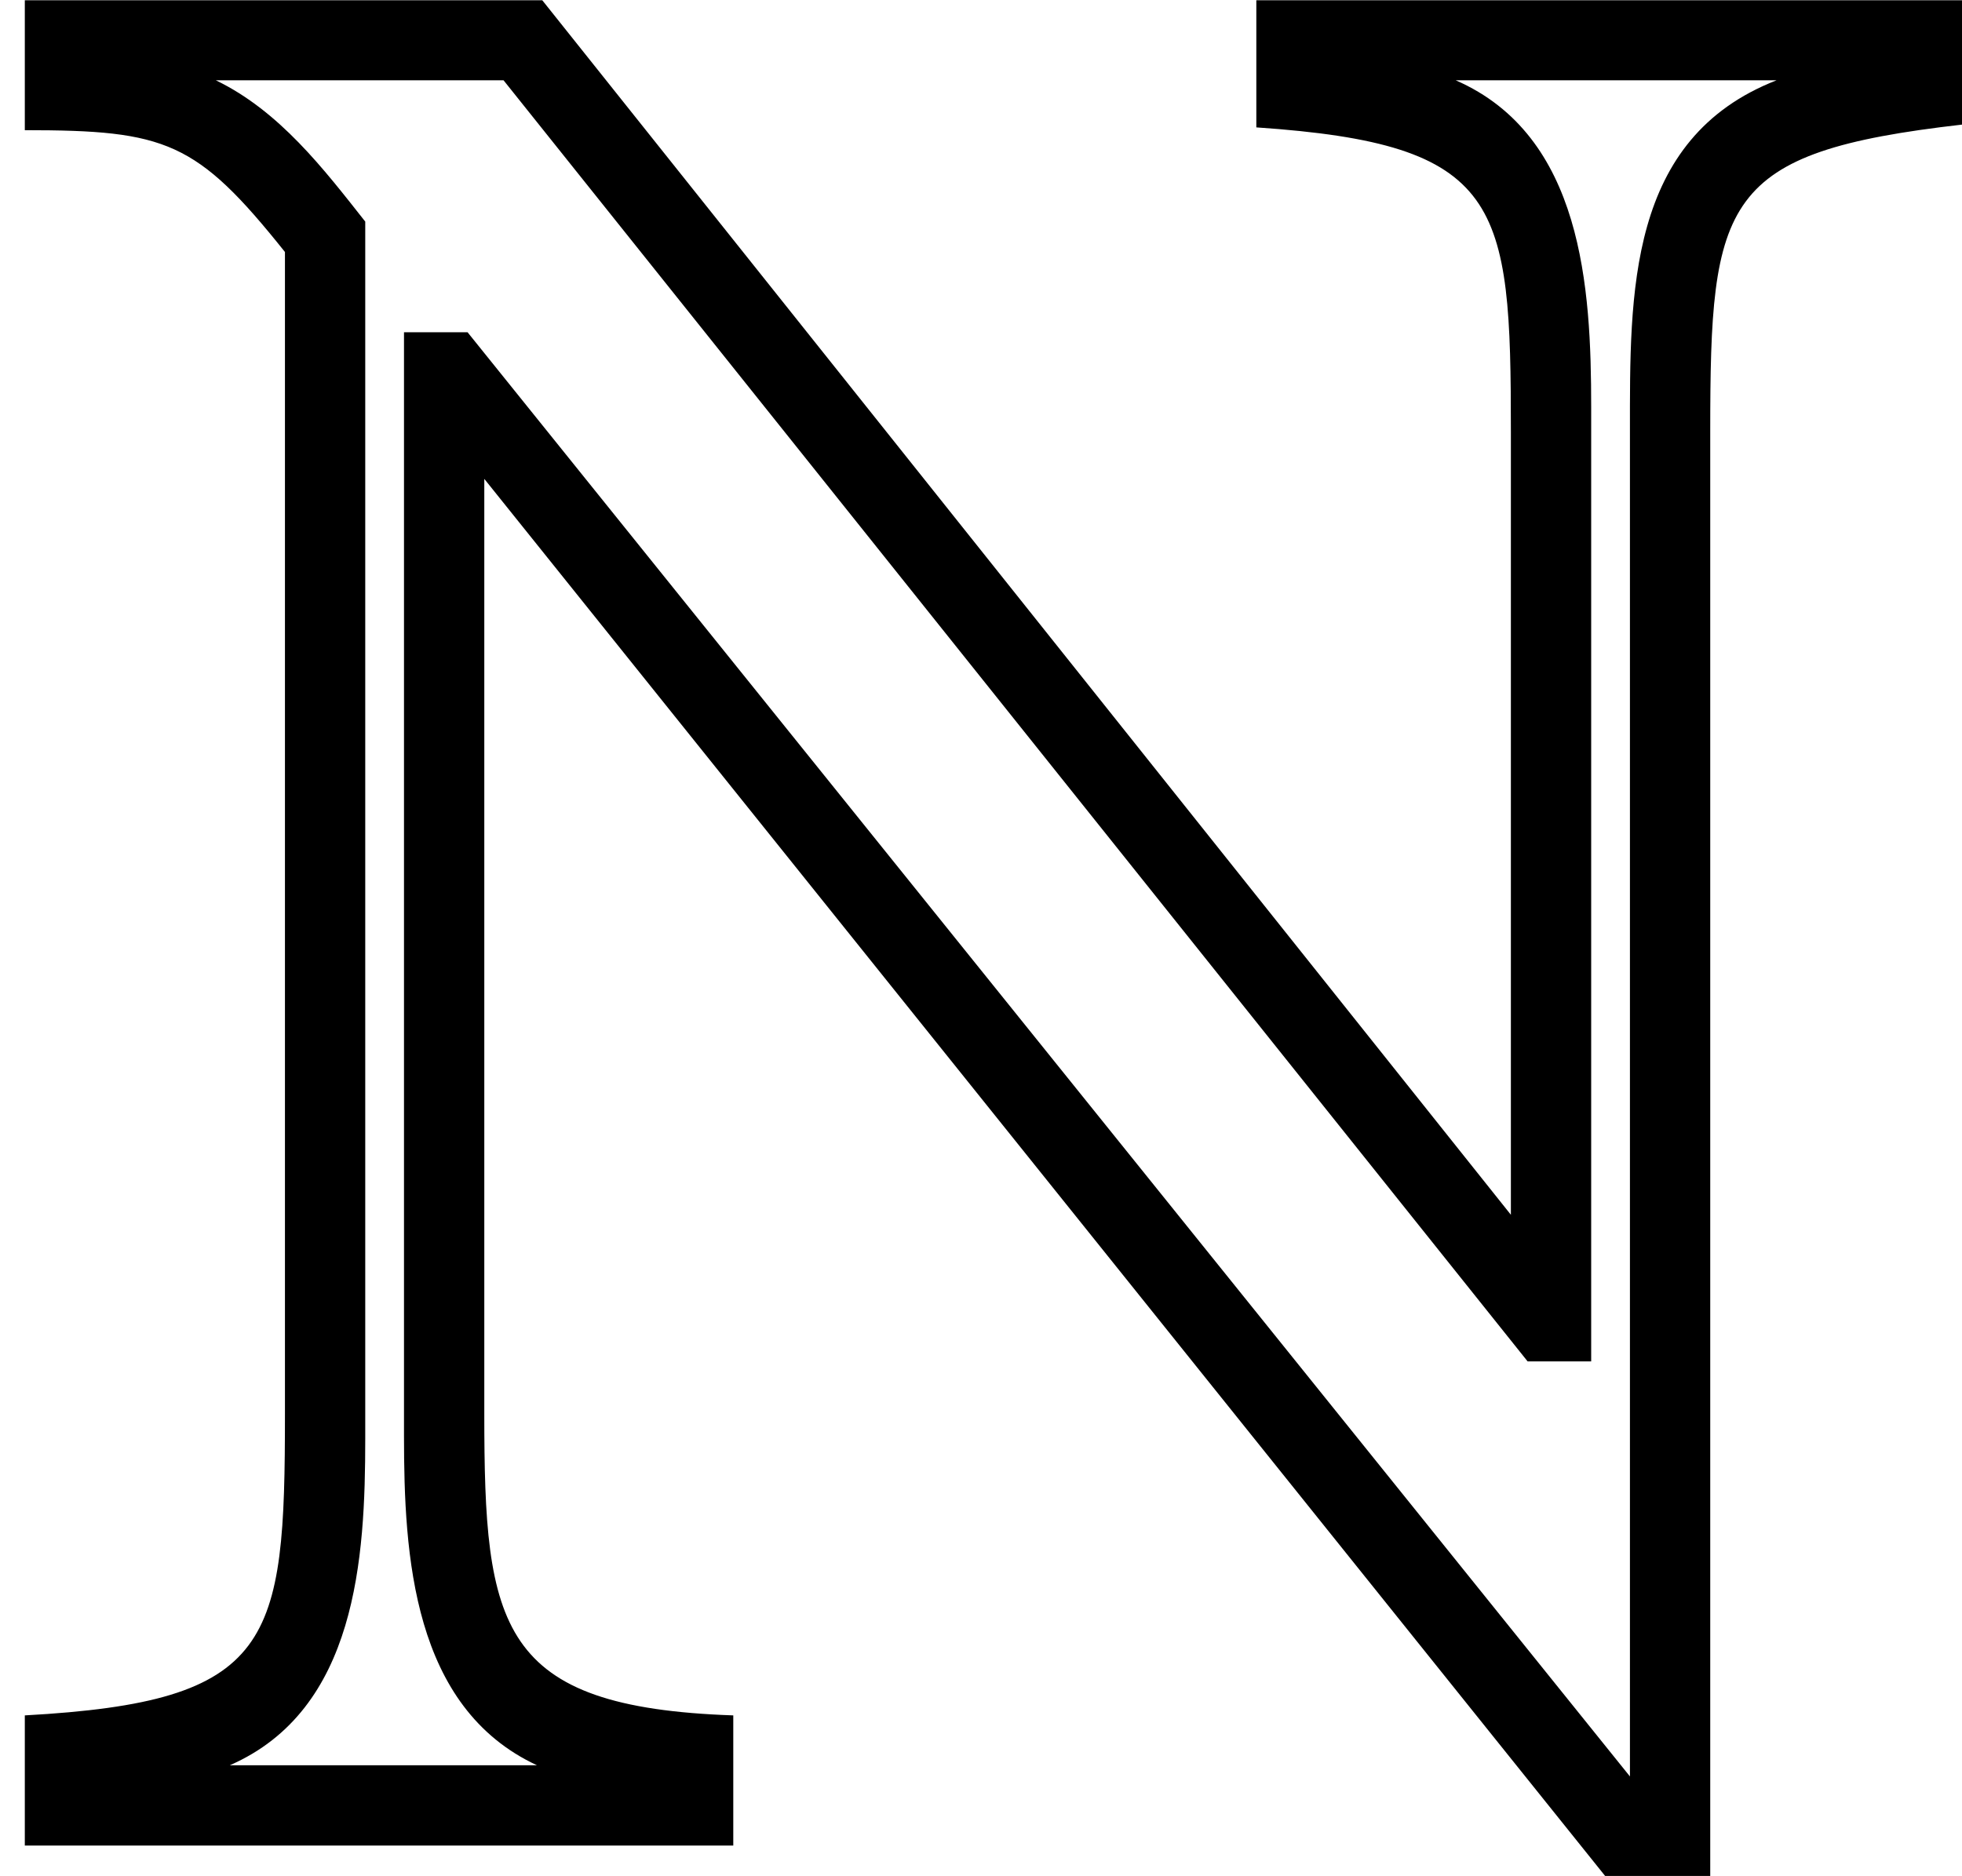 <?xml version='1.0' encoding='UTF-8'?>
<!-- This file was generated by dvisvgm 2.1.3 -->
<svg height='6.729pt' version='1.1' viewBox='76.712 56.174 7.037 6.729' width='7.037pt' xmlns='http://www.w3.org/2000/svg' xmlns:xlink='http://www.w3.org/1999/xlink'>
<defs>
<path d='M7.037 -6.144V-6.59H4.506V-6.134C5.389 -6.074 5.419 -5.866 5.419 -5.042V-2.233L1.945 -6.59H0.089V-6.124C0.596 -6.124 0.705 -6.084 1.022 -5.687V-1.519C1.022 -0.695 0.983 -0.486 0.089 -0.437V0.03H2.63V-0.437C1.787 -0.466 1.737 -0.754 1.737 -1.519V-4.873L5.757 0.139H6.134V-5.042C6.134 -5.876 6.174 -6.045 7.037 -6.144ZM6.372 -6.303C5.836 -6.094 5.846 -5.538 5.846 -5.042V-0.218L1.677 -5.399H1.449V-1.439C1.449 -1.012 1.479 -0.466 1.926 -0.258H0.824C1.28 -0.457 1.31 -1.002 1.31 -1.429V-5.796C1.161 -5.985 1.002 -6.193 0.774 -6.303H1.806L5.479 -1.707H5.707V-5.131C5.707 -5.558 5.677 -6.104 5.221 -6.303H6.372Z' id='g1-78'/>
</defs>
<g id='page1'>
<use x='76.712' xlink:href='#g1-78' y='62.765'/>
</g>
</svg>